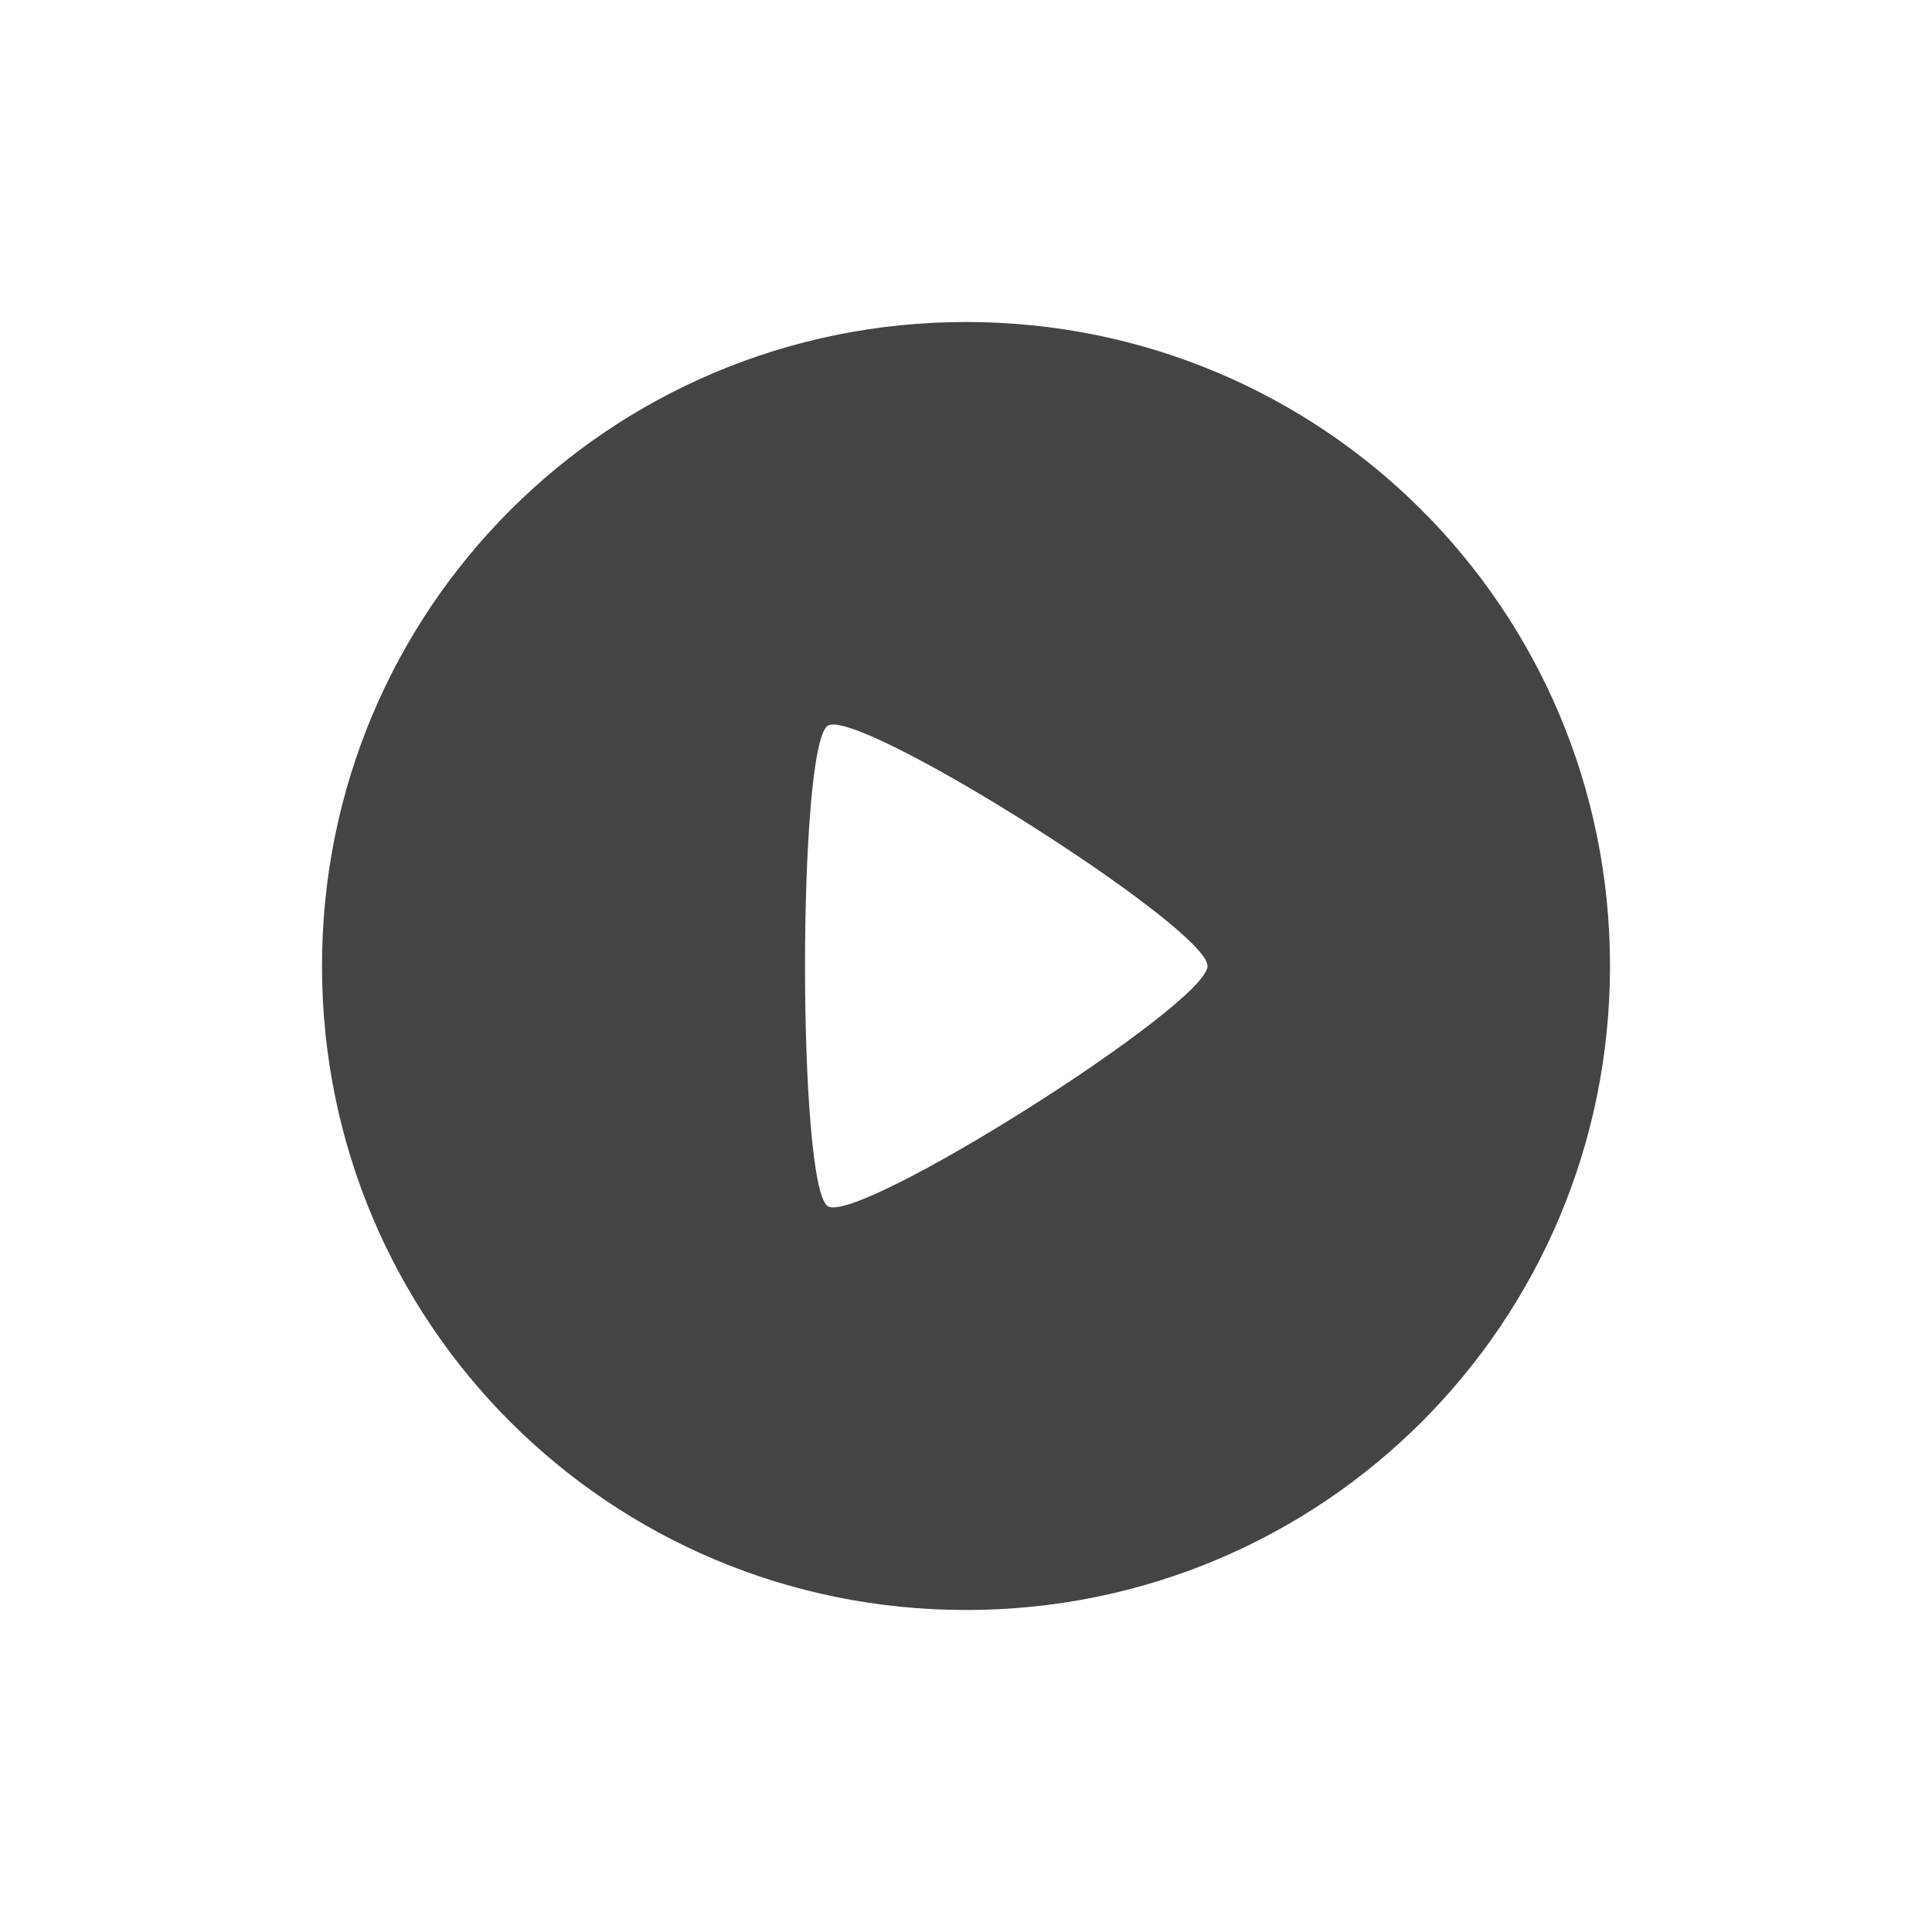<svg height="24" width="24" xmlns="http://www.w3.org/2000/svg">
  <path d="m12 4c-4.432 0-8 3.568-8 8s3.568 8 8 8 8-3.568 8-8-3.568-8-8-8zm-1.602 5.004c.788.107 4.602 2.548 4.602 2.996 0 .478-4.339 3.223-4.717 2.984-.377-.239-.377-5.73 0-5.969.024-.015.063-.019.115-.012z" fill="#444"/>
</svg>
